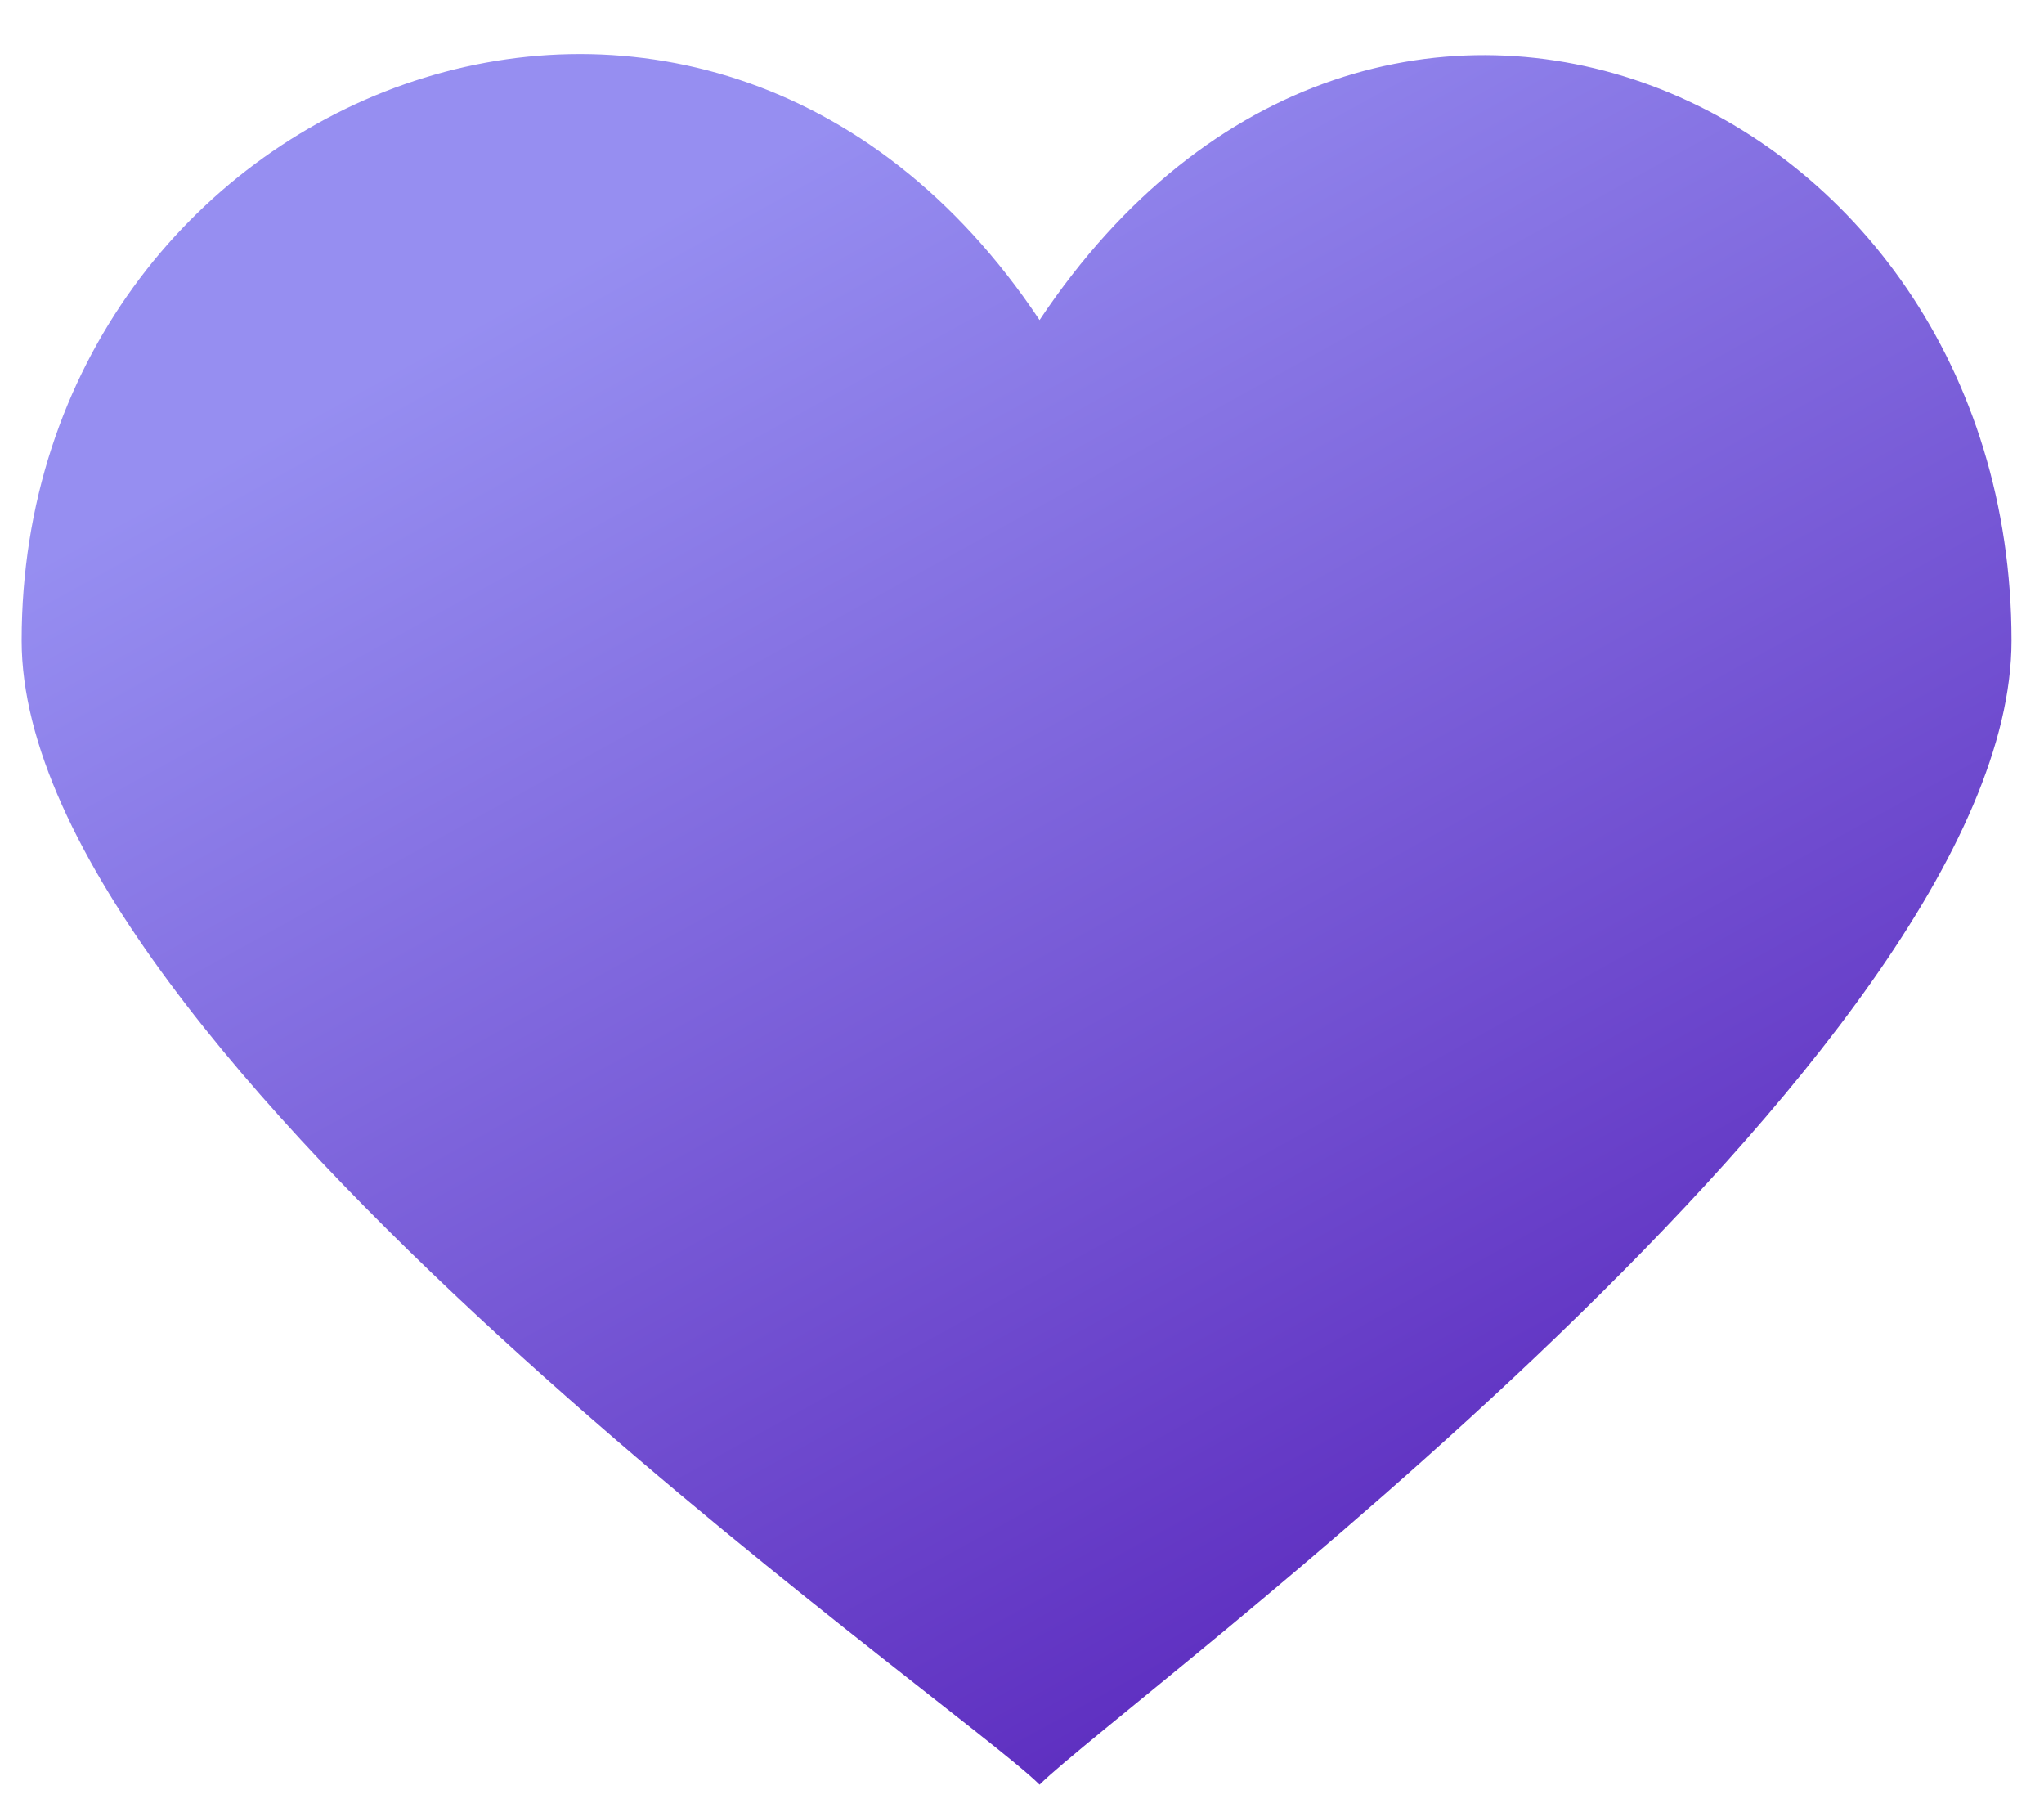 <svg width="27" height="24" viewBox="0 0 27 24" fill="none" xmlns="http://www.w3.org/2000/svg">
<path d="M13.732 4.227C9.285 -2.448 0.286 1.188 0.286 8.46C0.286 13.92 12.623 22.461 13.732 23.571C14.847 22.461 26.571 13.92 26.571 8.46C26.571 1.243 18.186 -2.448 13.732 4.227Z" fill="url(#paint0_linear_4_59)"/>
<defs>
<linearGradient id="paint0_linear_4_59" x1="19.432" y1="20.326" x2="9.536" y2="2.421" gradientUnits="userSpaceOnUse">
<stop stop-color="#5F30C1"/>
<stop offset="1" stop-color="#968EF1"/>
</linearGradient>
</defs>
</svg>

